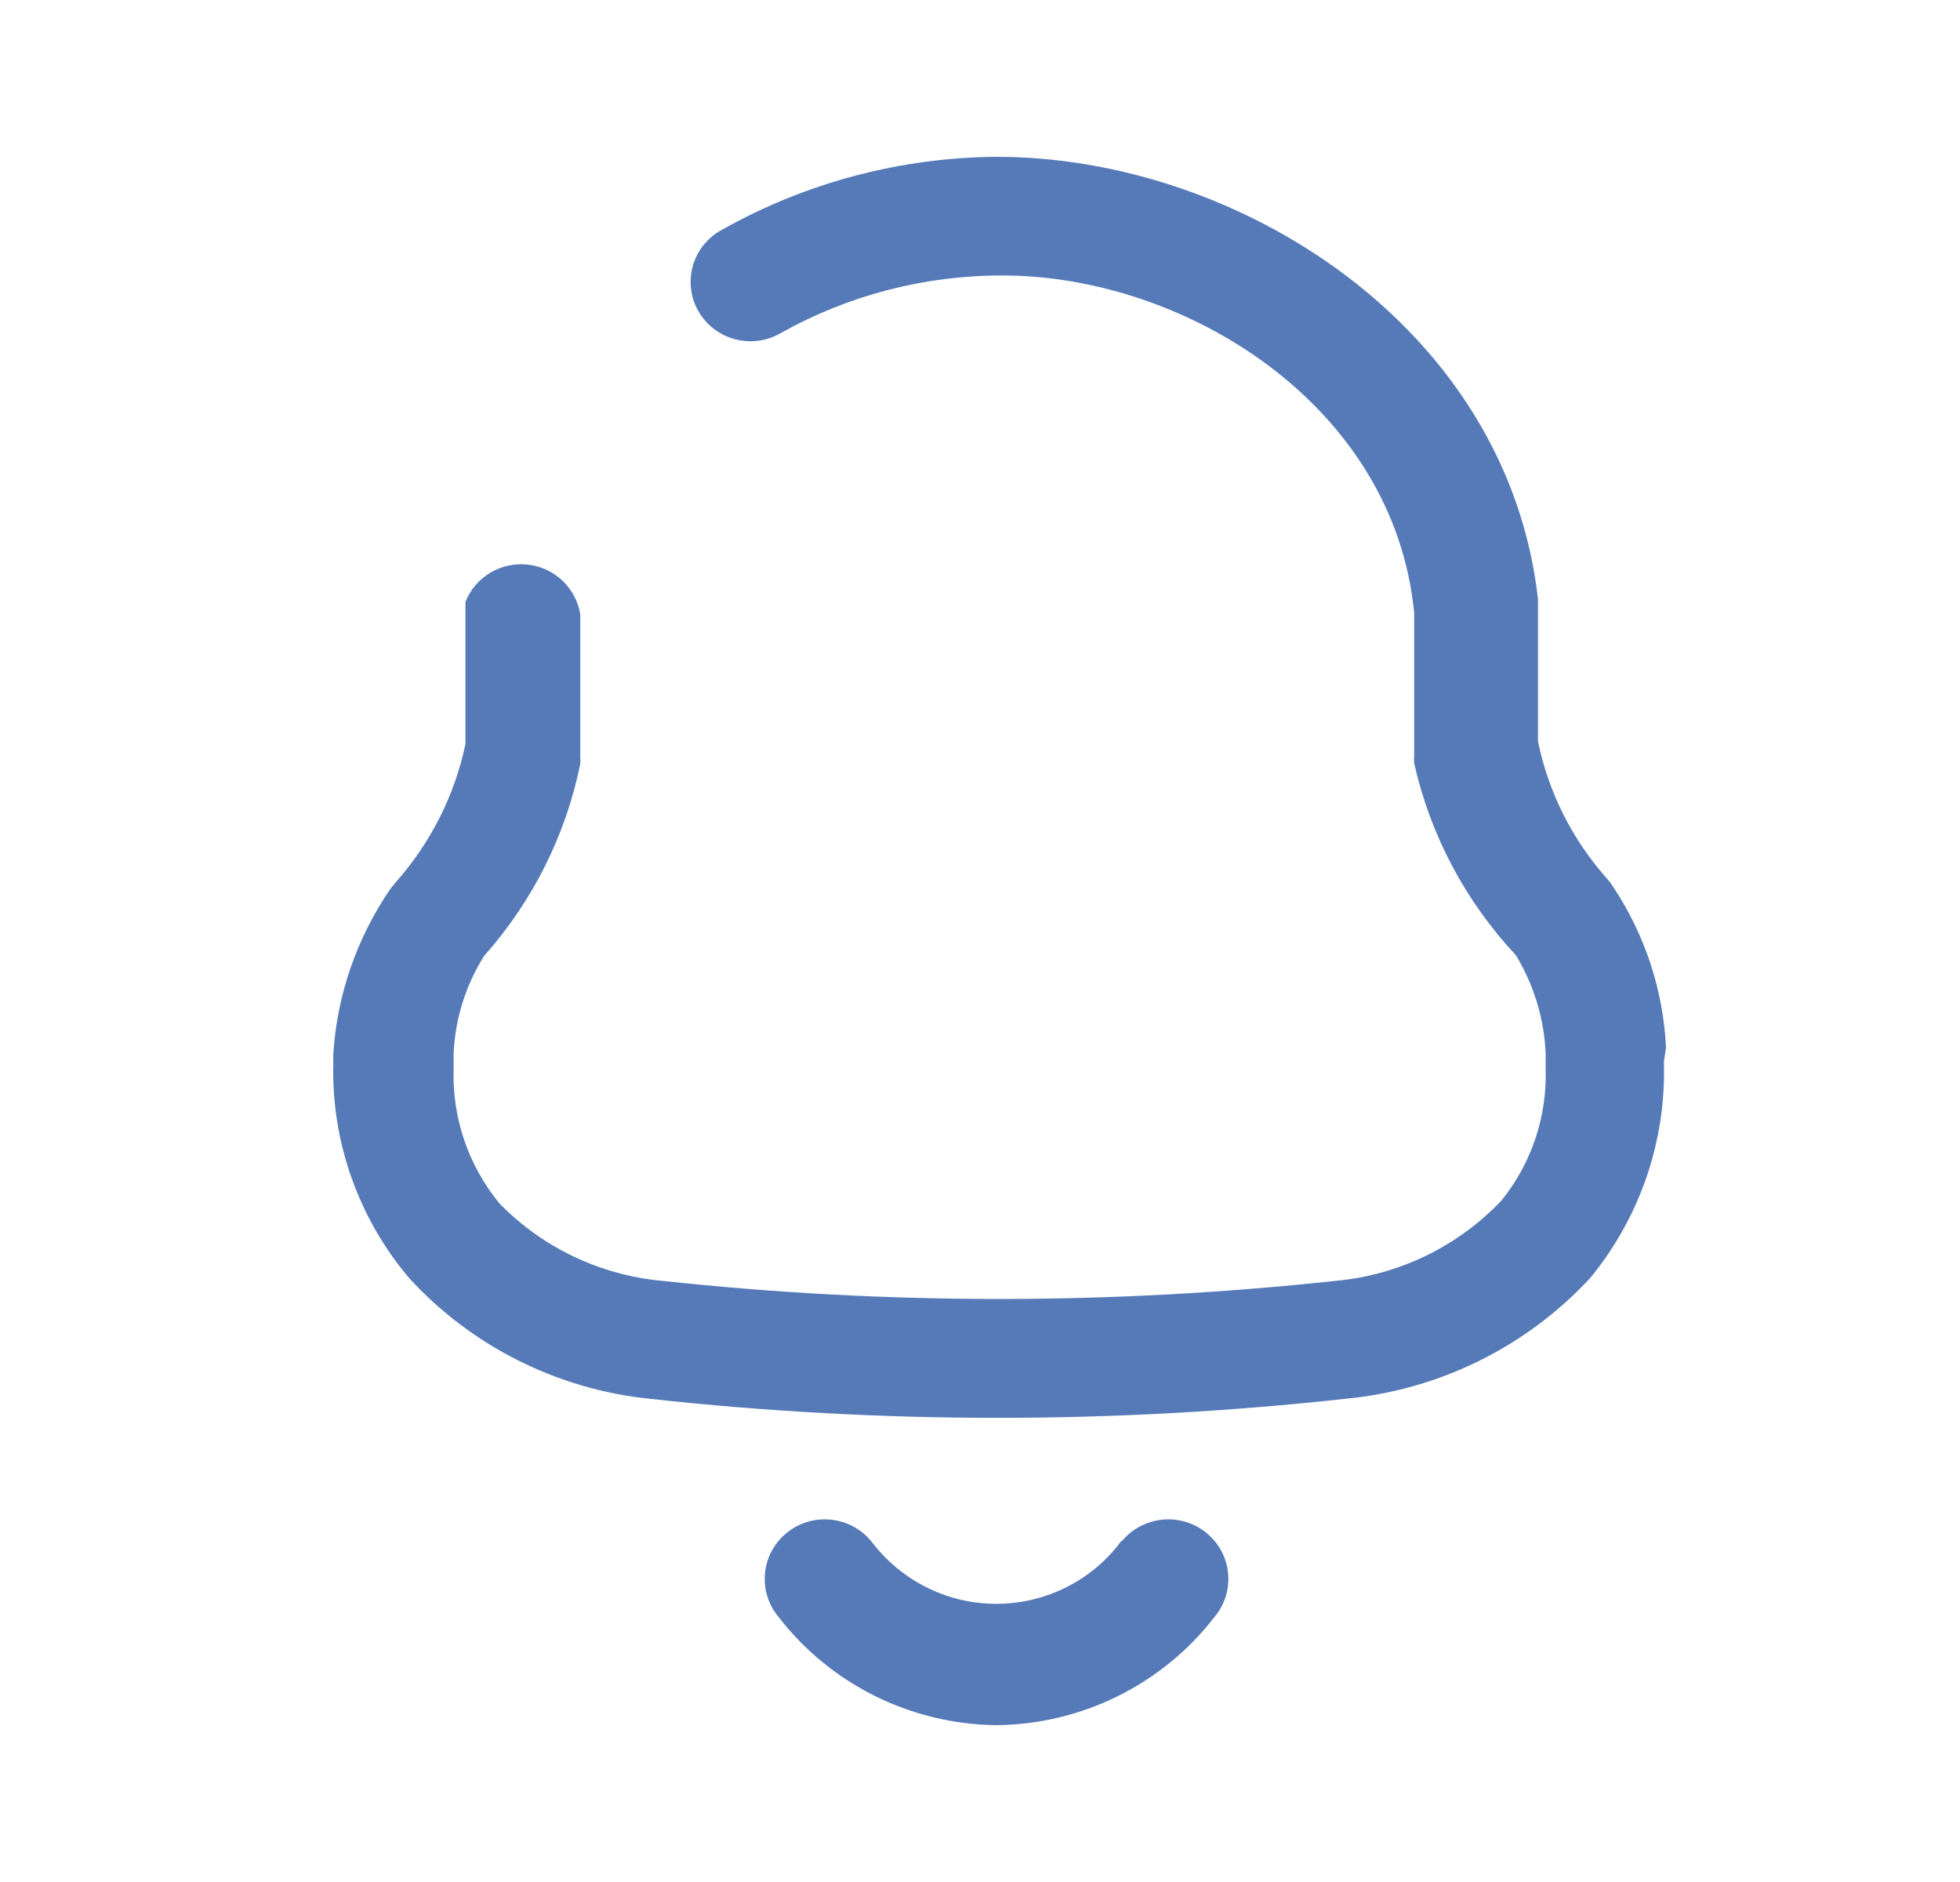 <svg width="25" height="24" viewBox="0 0 25 24" fill="none" xmlns="http://www.w3.org/2000/svg">
<path fill-rule="evenodd" clip-rule="evenodd" d="M20.576 11.309C20.982 11.92 21.215 12.629 21.25 13.359L21.223 13.544C21.254 14.544 20.92 15.522 20.283 16.298C19.469 17.176 18.357 17.725 17.16 17.838C14.212 18.162 11.236 18.162 8.288 17.838C7.109 17.717 6.016 17.169 5.218 16.298C4.571 15.533 4.227 14.56 4.251 13.562V13.439C4.3 12.686 4.551 11.96 4.979 11.336L5.05 11.248C5.494 10.747 5.8 10.141 5.937 9.488V8.731V7.675C6.063 7.357 6.388 7.163 6.73 7.2C7.072 7.237 7.347 7.496 7.401 7.834V8.714V9.646C7.404 9.678 7.404 9.711 7.401 9.743C7.216 10.651 6.794 11.494 6.176 12.189C5.939 12.565 5.804 12.995 5.786 13.439V13.632C5.766 14.255 5.974 14.865 6.372 15.348C6.922 15.912 7.659 16.262 8.448 16.334C11.302 16.642 14.181 16.642 17.036 16.334C17.846 16.26 18.601 15.893 19.156 15.304C19.534 14.832 19.732 14.243 19.715 13.641V13.439C19.697 12.994 19.566 12.561 19.334 12.18C18.691 11.493 18.244 10.649 18.038 9.734C18.035 9.702 18.035 9.67 18.038 9.637V8.696V7.816C17.781 5.159 15.111 3.513 12.786 3.513C11.798 3.511 10.826 3.763 9.965 4.244C9.726 4.386 9.429 4.388 9.188 4.249C8.948 4.111 8.802 3.853 8.809 3.578C8.815 3.302 8.973 3.051 9.22 2.924C10.287 2.326 11.49 2.008 12.715 2C15.785 2 19.227 4.165 19.617 7.64V8.678V9.453C19.751 10.107 20.057 10.714 20.505 11.213C20.531 11.243 20.555 11.275 20.576 11.309ZM13.002 20.431C13.523 20.353 13.992 20.073 14.303 19.651H14.312C14.582 19.328 15.065 19.282 15.39 19.55C15.716 19.817 15.762 20.296 15.492 20.619C14.828 21.48 13.8 21.99 12.707 22C11.616 21.987 10.592 21.478 9.93 20.619C9.66 20.296 9.706 19.817 10.032 19.55C10.357 19.282 10.84 19.328 11.11 19.651C11.228 19.808 11.368 19.947 11.527 20.064C11.949 20.377 12.48 20.509 13.002 20.431Z" fill="#567AB8"/>
</svg>
